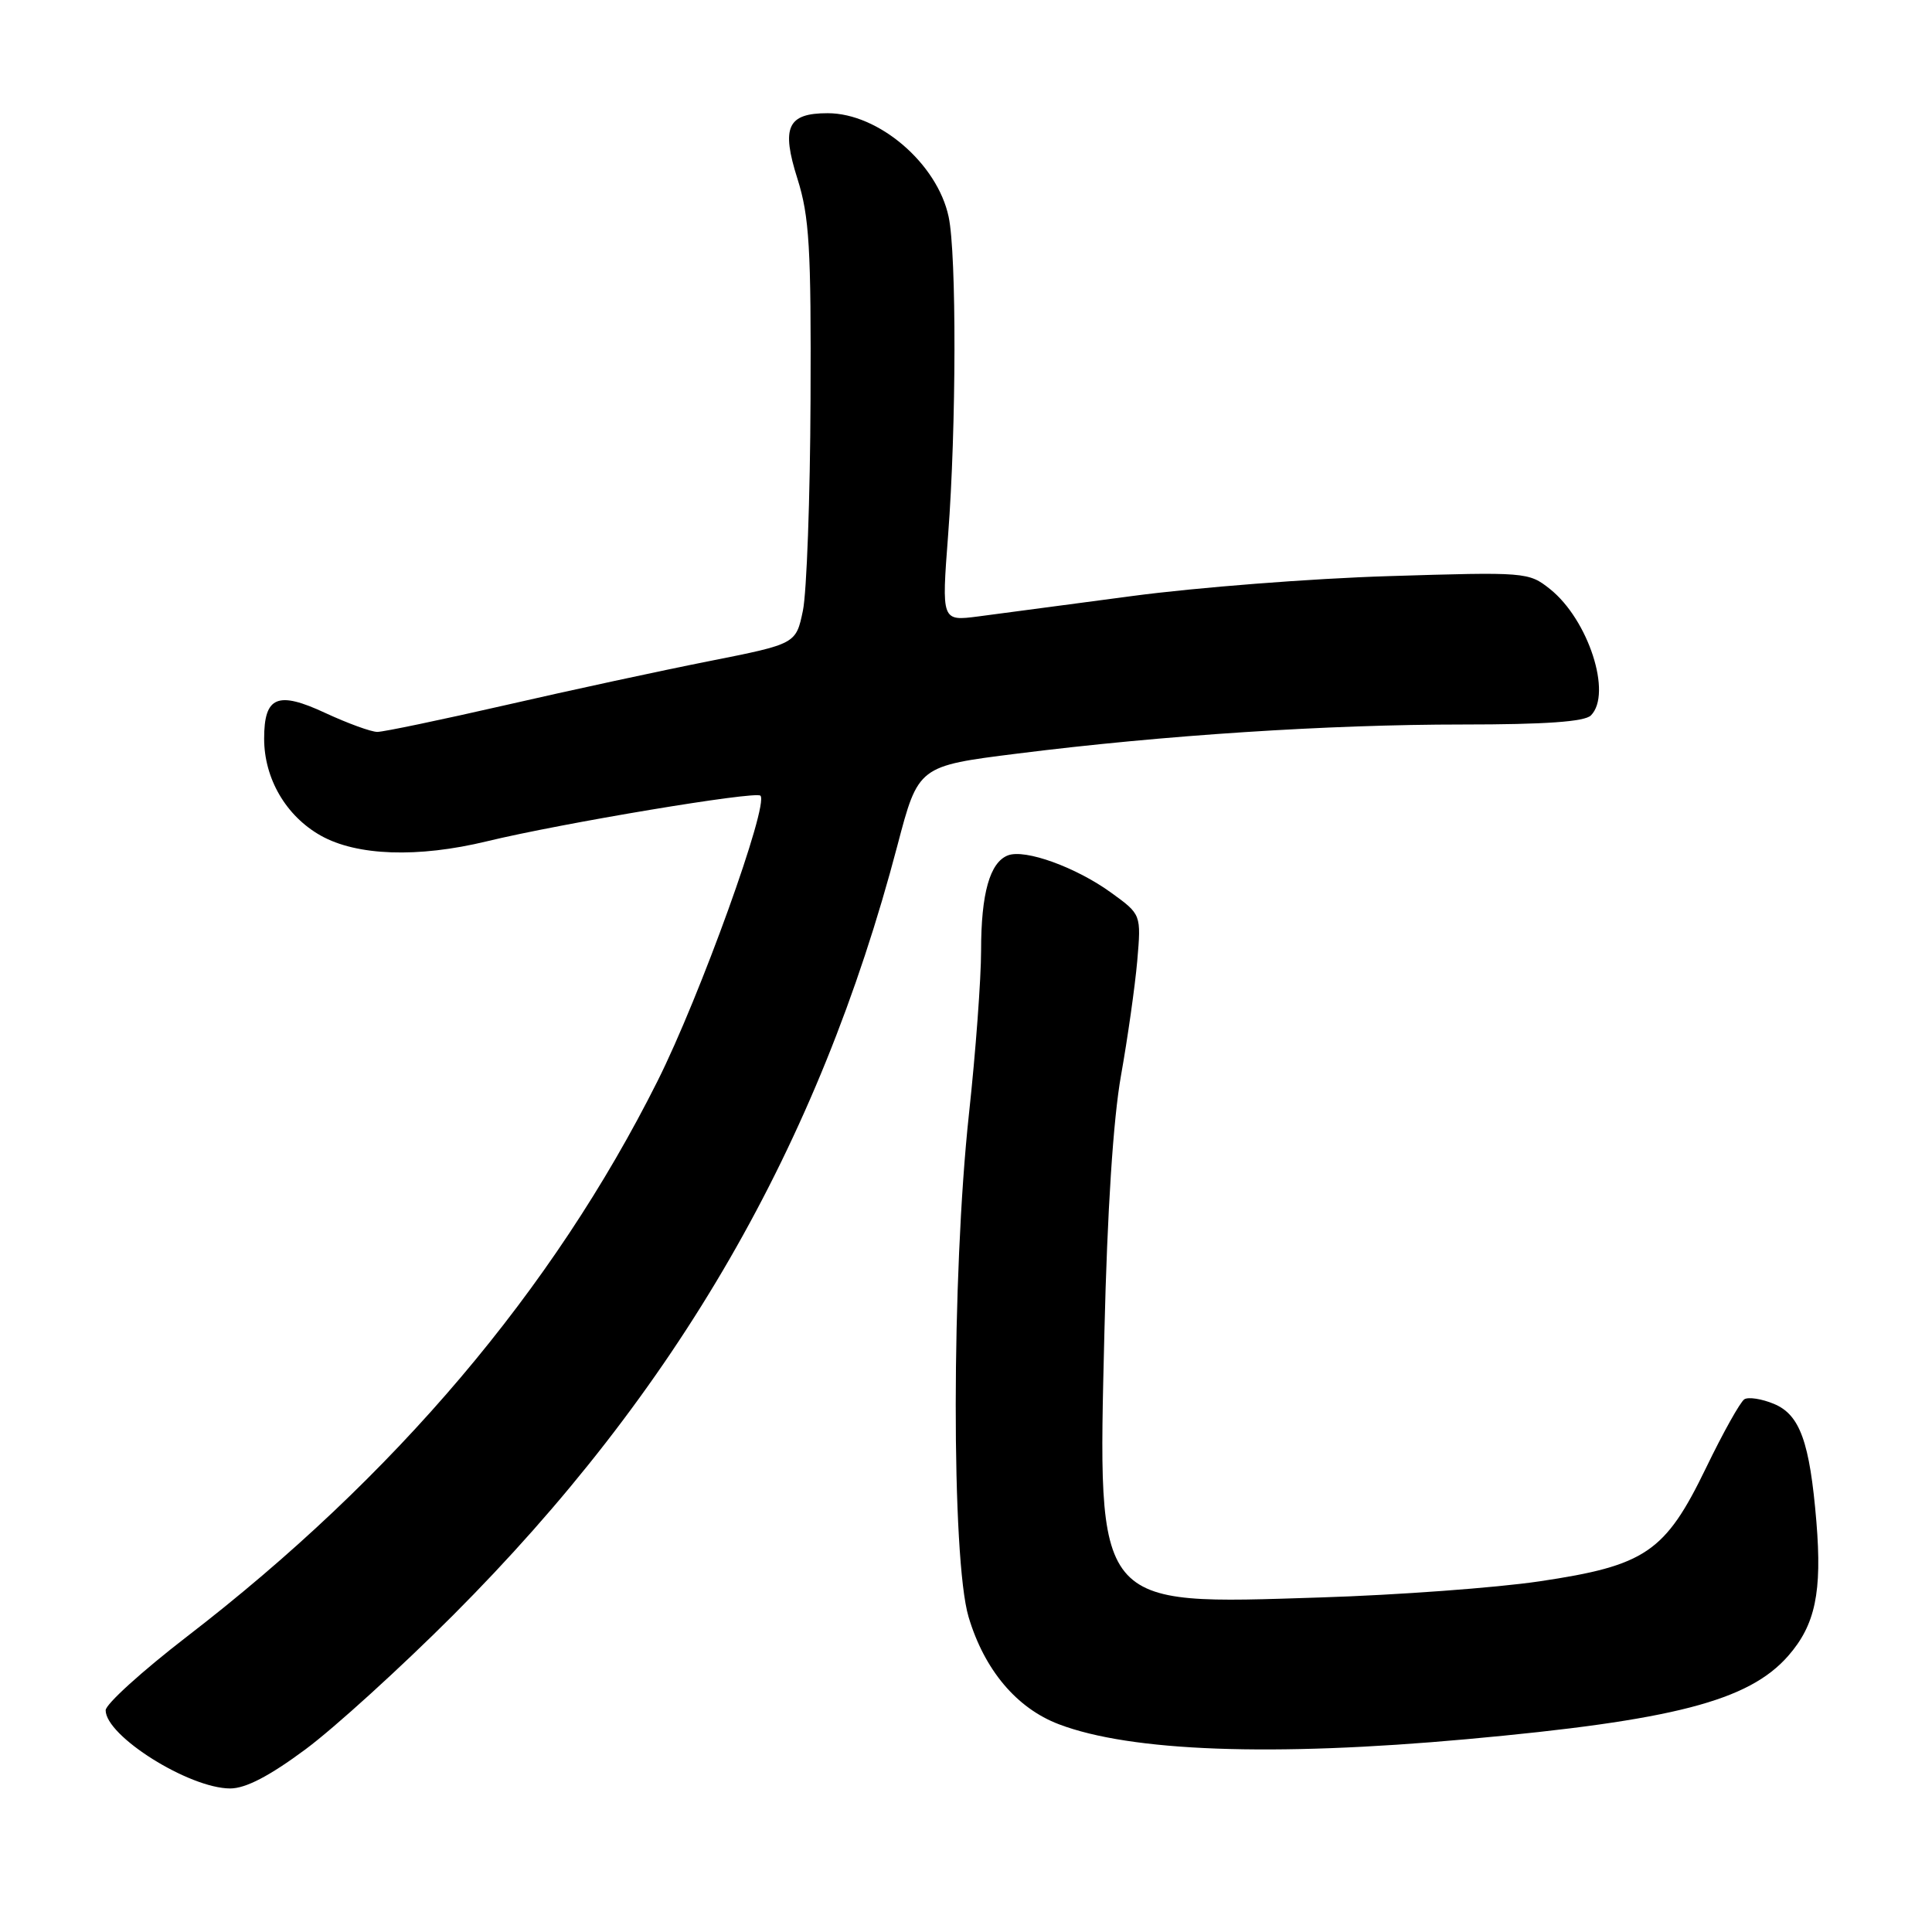 <?xml version="1.0" encoding="UTF-8" standalone="no"?>
<!DOCTYPE svg PUBLIC "-//W3C//DTD SVG 1.1//EN" "http://www.w3.org/Graphics/SVG/1.1/DTD/svg11.dtd" >
<svg xmlns="http://www.w3.org/2000/svg" xmlns:xlink="http://www.w3.org/1999/xlink" version="1.1" viewBox="0 0 256 256">
 <g >
 <path fill="currentColor"
d=" M 40.50 231.78 C 44.35 228.92 53.13 220.93 60.02 214.04 C 89.72 184.30 108.45 151.84 118.92 112.00 C 121.68 101.50 121.68 101.50 134.84 99.85 C 154.16 97.42 175.92 96.00 193.82 96.00 C 204.76 96.00 209.97 95.63 210.80 94.80 C 213.66 91.94 210.47 82.11 205.38 78.05 C 202.55 75.80 202.19 75.78 184.00 76.34 C 173.82 76.65 158.53 77.84 150.00 78.98 C 141.47 80.12 132.31 81.33 129.63 81.68 C 124.76 82.31 124.76 82.31 125.63 70.90 C 126.72 56.62 126.76 33.71 125.70 28.73 C 124.20 21.66 116.42 15.00 109.67 15.00 C 104.34 15.00 103.49 16.84 105.67 23.70 C 107.24 28.69 107.49 32.80 107.40 53.00 C 107.35 65.93 106.89 78.49 106.39 80.91 C 105.47 85.32 105.47 85.32 93.99 87.60 C 87.67 88.85 75.53 91.47 67.00 93.43 C 58.47 95.38 50.83 96.98 50.00 96.98 C 49.17 96.98 46.08 95.85 43.12 94.48 C 36.78 91.52 35.00 92.27 35.00 97.87 C 35.00 103.17 37.90 108.13 42.50 110.72 C 47.28 113.41 55.37 113.69 64.50 111.48 C 74.46 109.07 100.12 104.79 100.76 105.43 C 101.92 106.59 92.76 132.01 87.12 143.26 C 73.25 170.94 52.32 195.65 24.75 216.87 C 18.84 221.43 14.00 225.81 14.00 226.62 C 14.00 230.03 25.06 236.97 30.50 236.98 C 32.56 236.98 35.70 235.34 40.50 231.78 Z  M 194.37 230.45 C 221.75 227.96 231.70 225.39 236.94 219.42 C 240.54 215.31 241.45 210.98 240.68 201.62 C 239.80 191.06 238.50 187.45 235.05 186.02 C 233.44 185.35 231.68 185.08 231.14 185.41 C 230.60 185.75 228.31 189.84 226.05 194.52 C 220.64 205.69 218.05 207.45 203.96 209.54 C 198.21 210.39 185.18 211.35 175.00 211.67 C 144.85 212.63 145.47 213.39 146.34 176.50 C 146.72 160.44 147.51 148.28 148.54 142.50 C 149.42 137.55 150.39 130.73 150.69 127.34 C 151.22 121.17 151.22 121.17 147.24 118.29 C 142.58 114.91 135.82 112.47 133.56 113.34 C 131.16 114.26 130.00 118.38 130.00 125.94 C 130.00 129.68 129.28 139.44 128.39 147.62 C 126.08 169.00 126.05 206.55 128.34 214.25 C 130.43 221.26 134.70 226.34 140.30 228.47 C 149.82 232.10 168.57 232.79 194.37 230.45 Z "/>
</g>
</svg>